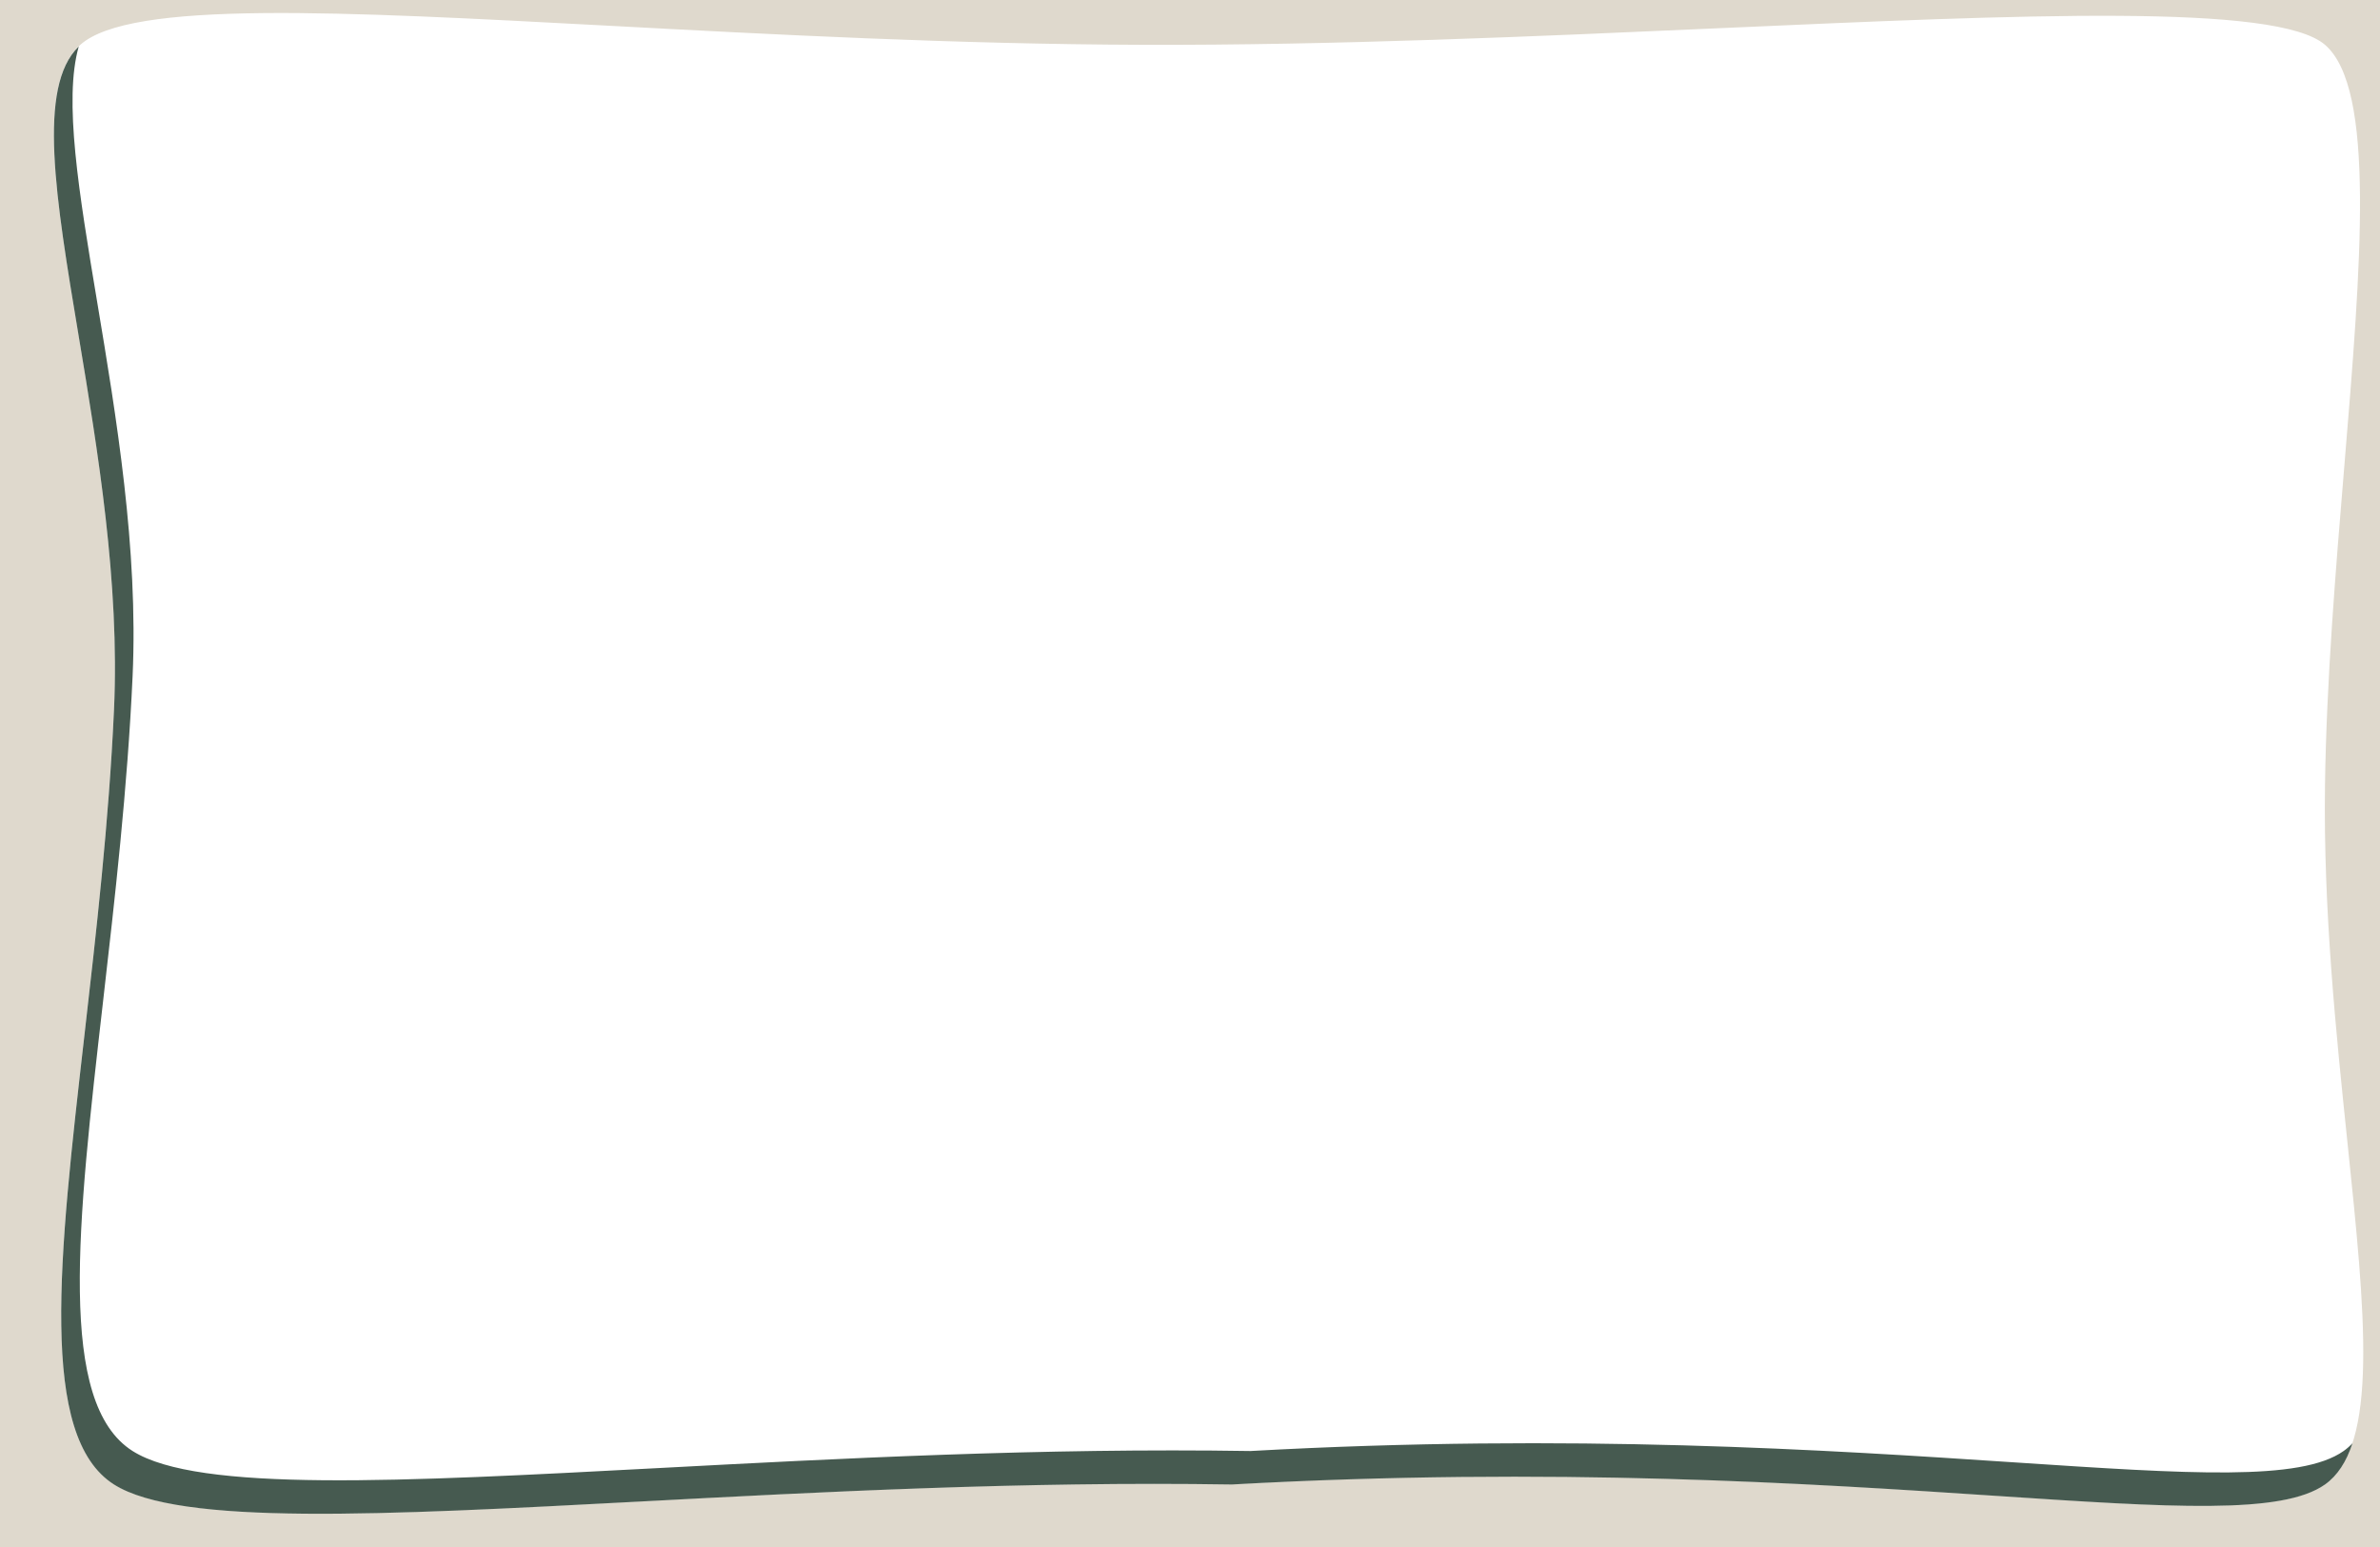 <svg width="1280" height="832"  fill="none" xmlns="http://www.w3.org/2000/svg">
<path fill-rule="evenodd" clip-rule="evenodd" d="M1280 0H0V832H1280V0ZM328.872 13.915C181.445 6.043 70.094 0.097 43.185 24.097C19.684 45.056 29.718 105.154 42.288 180.447C52.518 241.719 64.428 313.055 61.312 381.551C58.567 441.91 51.703 501.74 45.411 556.585C31.66 676.451 20.64 772.508 61.313 798.252C96.536 820.545 204.801 814.807 344.7 807.393C440.265 802.328 550.592 796.48 662.479 798.252C835.774 788.606 973.717 797.752 1073.31 804.354C1167.45 810.595 1227.33 814.565 1250.42 798.252C1279.5 777.708 1272.06 706.284 1262.48 614.257C1256.4 555.895 1249.46 489.247 1250.42 422.036C1251.22 365.999 1256.17 306.529 1260.79 250.956C1269.86 141.788 1277.69 47.653 1250.42 24.097C1224.59 1.79 1089.11 7.832 923.763 15.207C825.621 19.585 716.958 24.431 614.464 24.097C513.385 23.767 414.975 18.512 328.872 13.915Z" fill="#DFD9CD"/>
<path fill-rule="evenodd" clip-rule="evenodd" d="M42.35 25C34.128 53.805 42.428 103.516 52.288 162.576C62.518 223.848 74.428 295.184 71.312 363.68C68.567 424.039 61.703 483.869 55.411 538.714C41.66 658.58 30.64 754.637 71.313 780.381C106.536 802.674 214.801 796.936 354.7 789.522H354.701C450.266 784.457 560.592 778.61 672.479 780.381C845.774 770.736 983.717 779.881 1083.31 786.484C1177.45 792.724 1237.33 796.694 1260.42 780.381C1262.14 779.165 1263.73 777.772 1265.2 776.206C1261.96 786.09 1257.17 793.609 1250.42 798.381C1227.33 814.694 1167.45 810.724 1073.31 804.484C973.717 797.881 835.774 788.736 662.479 798.381C550.592 796.61 440.265 802.457 344.7 807.522C204.801 814.936 96.536 820.674 61.313 798.381C20.64 772.637 31.66 676.58 45.411 556.714C51.703 501.869 58.567 442.039 61.312 381.68C64.428 313.184 52.518 241.848 42.288 180.576C29.869 106.19 19.926 46.635 42.35 25Z" fill="#465A50"/>
</svg>

